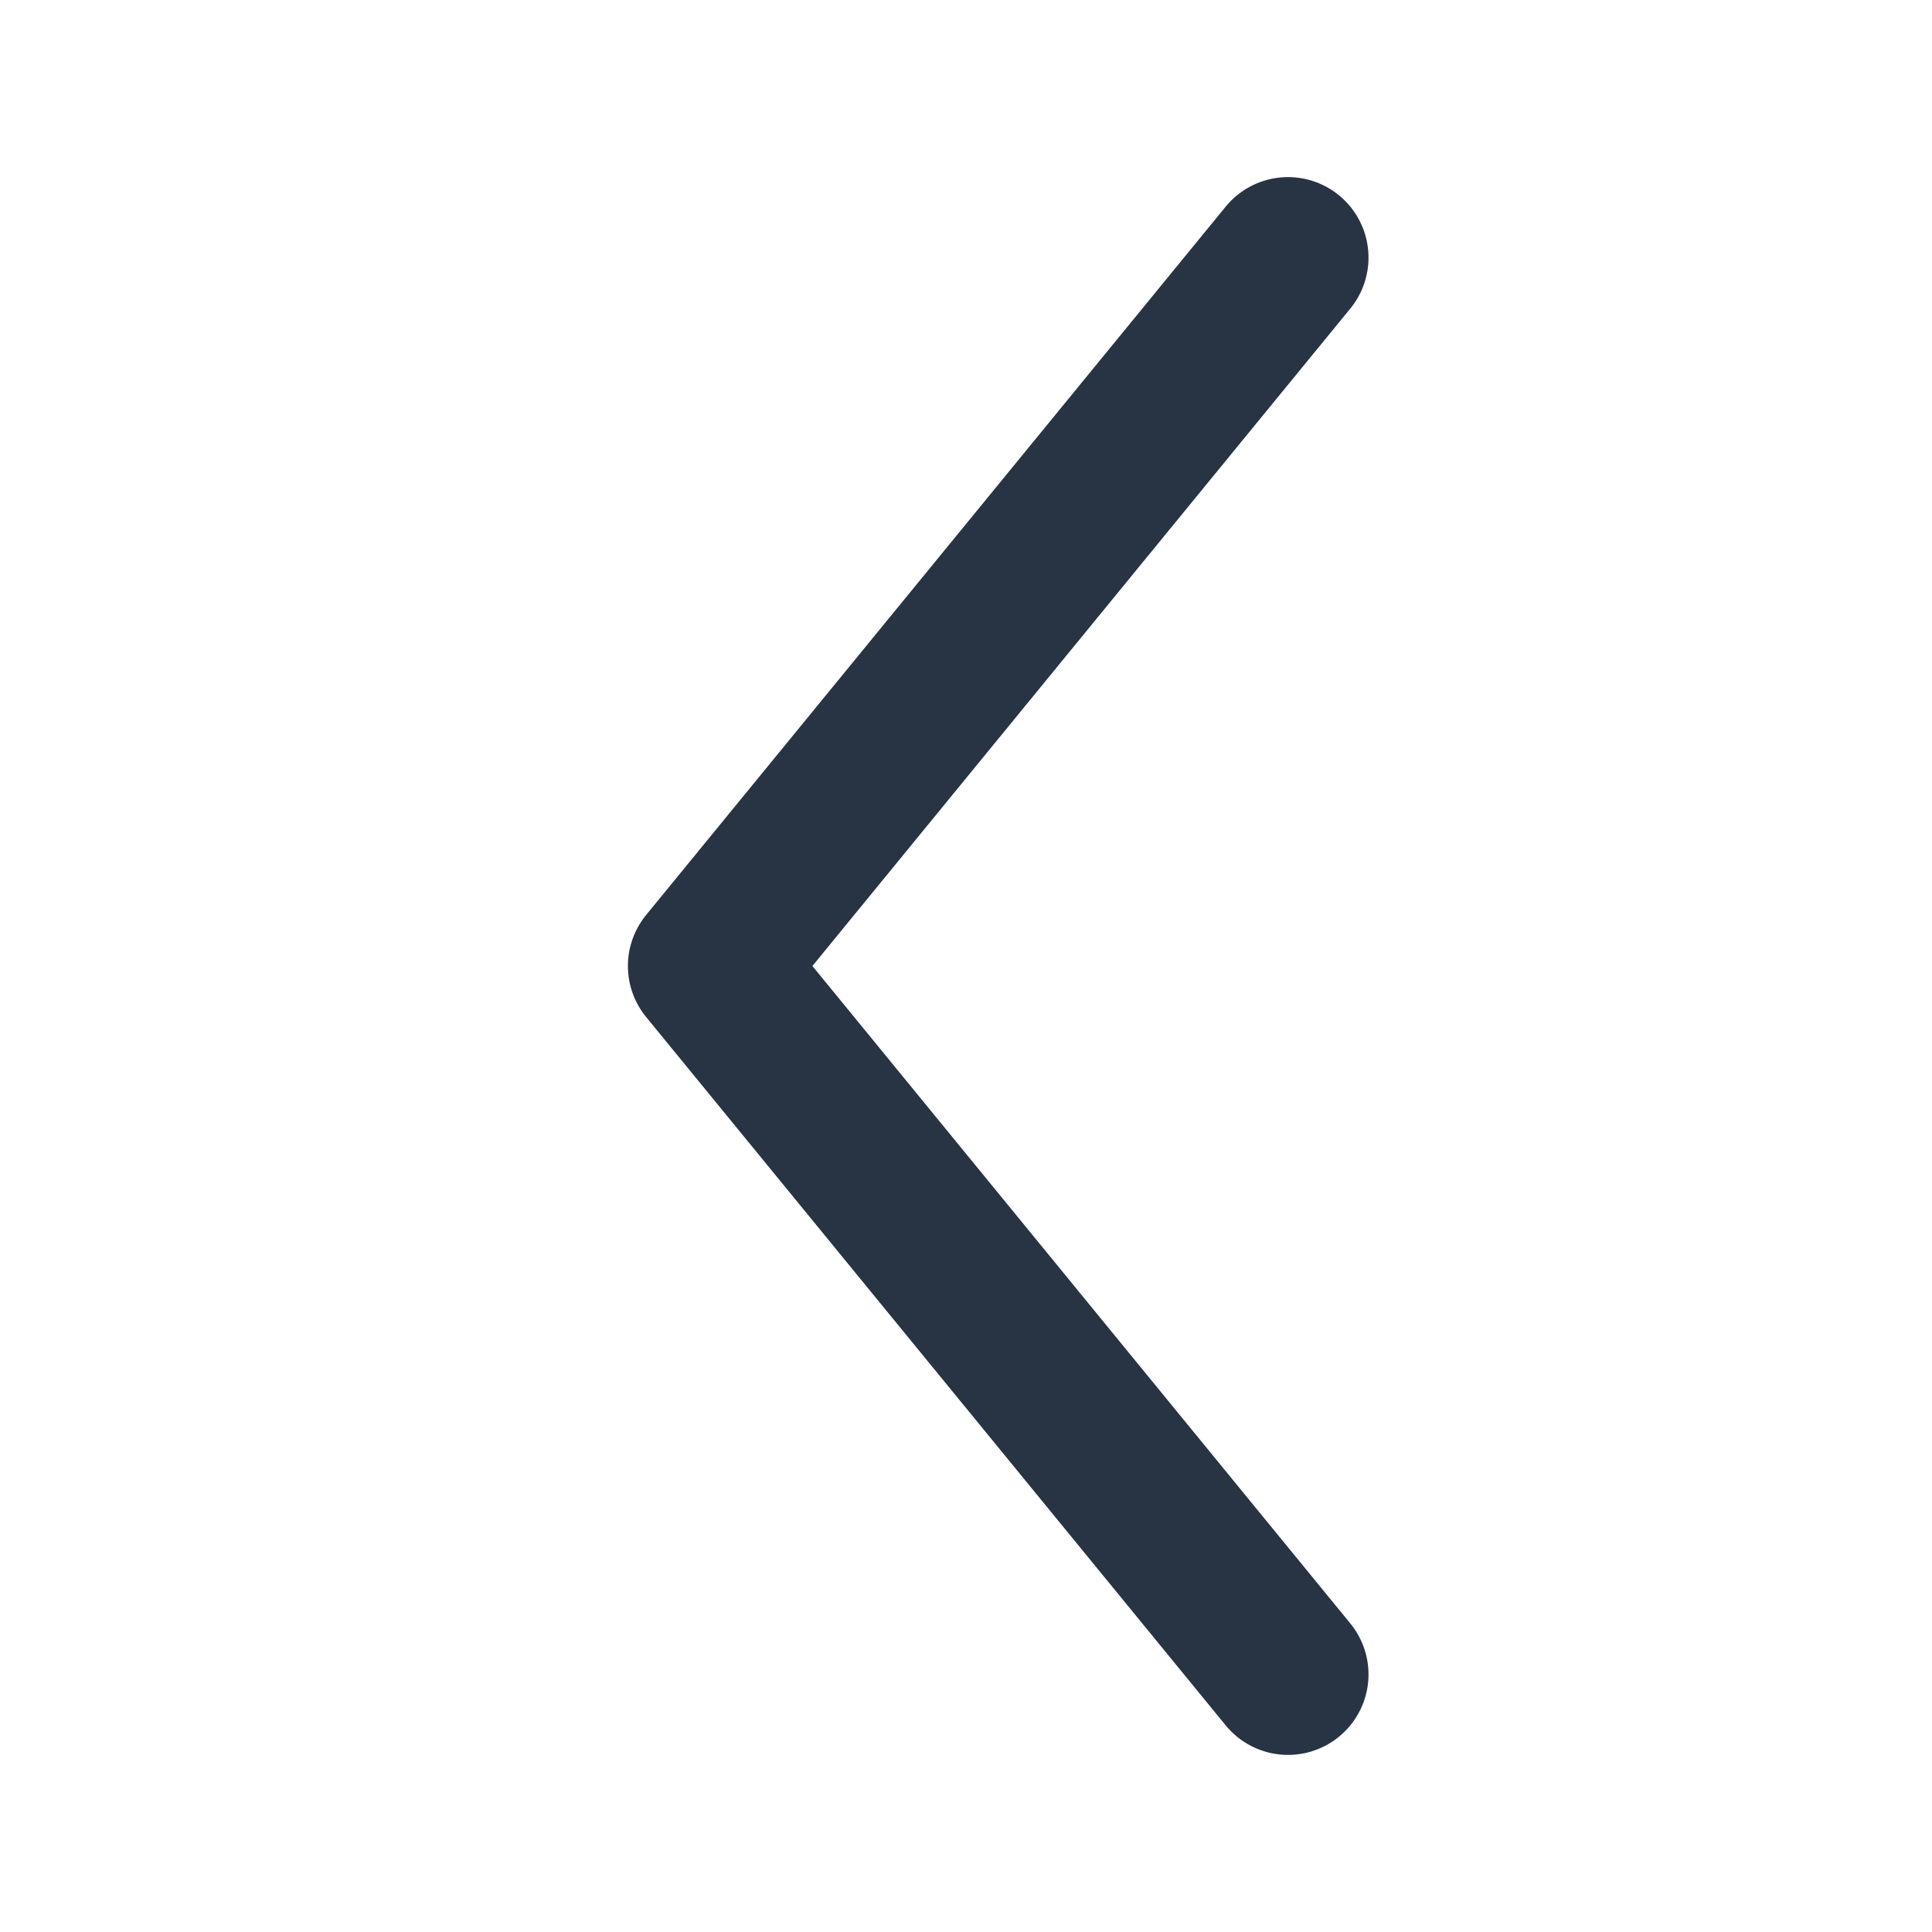 <svg width="30" height="30" viewBox="0 0 30 30" fill="none" xmlns="http://www.w3.org/2000/svg">
<path d="M20 4L11 15L20 26" stroke="#283344" stroke-width="2.5" stroke-linecap="round" stroke-linejoin="round"/>
</svg>
